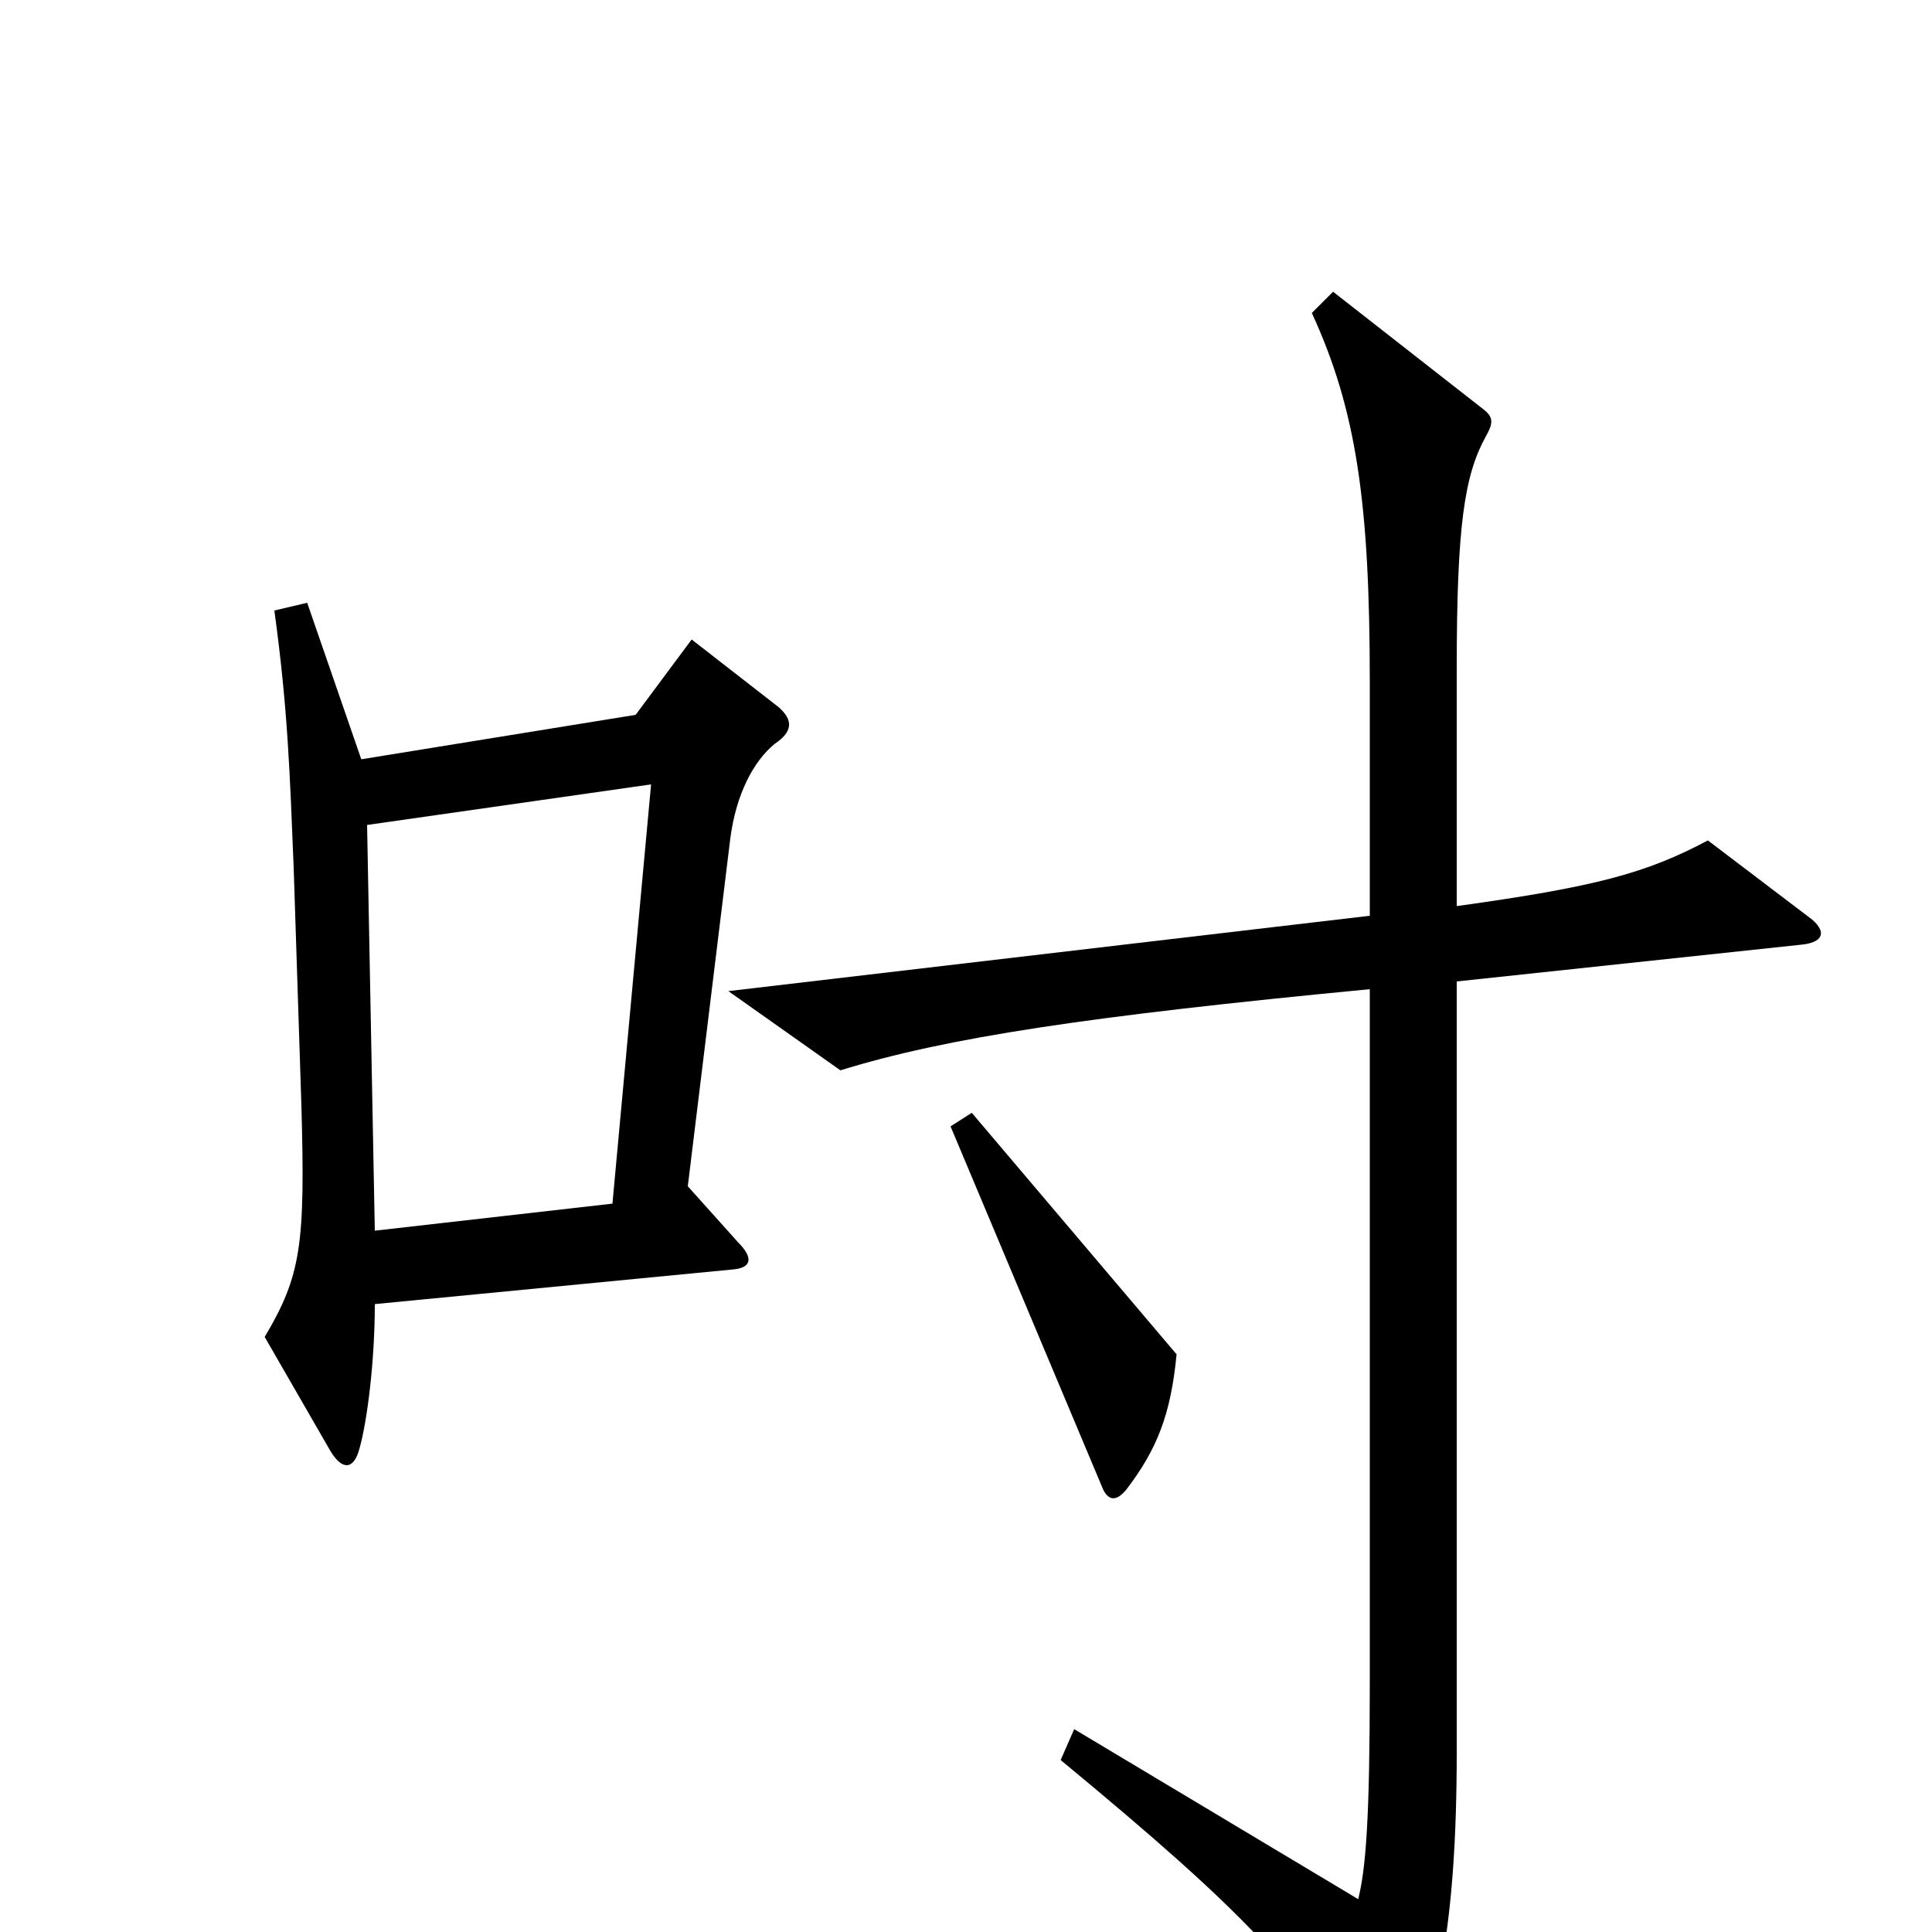 <svg xmlns="http://www.w3.org/2000/svg" viewBox="0 -1000 1000 1000">
	<path fill="#000000" d="M403 -634L358 -669L329 -630L187 -607L159 -688L142 -684C149 -633 150 -600 152 -551L156 -428C158 -356 156 -340 137 -308L171 -249C177 -239 183 -239 186 -250C190 -264 194 -295 194 -325L380 -343C389 -344 390 -349 382 -357L356 -386L378 -566C381 -589 390 -606 401 -615C410 -621 411 -627 403 -634ZM938 -524L884 -565C852 -548 826 -541 754 -531V-654C754 -728 758 -754 769 -774C773 -781 773 -784 768 -788L690 -849L679 -838C702 -788 709 -740 709 -647V-526L377 -487L435 -446C490 -463 563 -474 709 -488V-129C709 -59 707 -33 703 -17L556 -105L549 -89C647 -8 671 19 710 80C716 89 723 89 727 80C744 41 754 -4 754 -93V-492L932 -511C943 -512 946 -517 938 -524ZM609 -299L503 -424L492 -417L571 -229C574 -223 578 -223 583 -229C599 -250 606 -268 609 -299ZM337 -594L317 -377L194 -363L190 -573Z"/>
</svg>